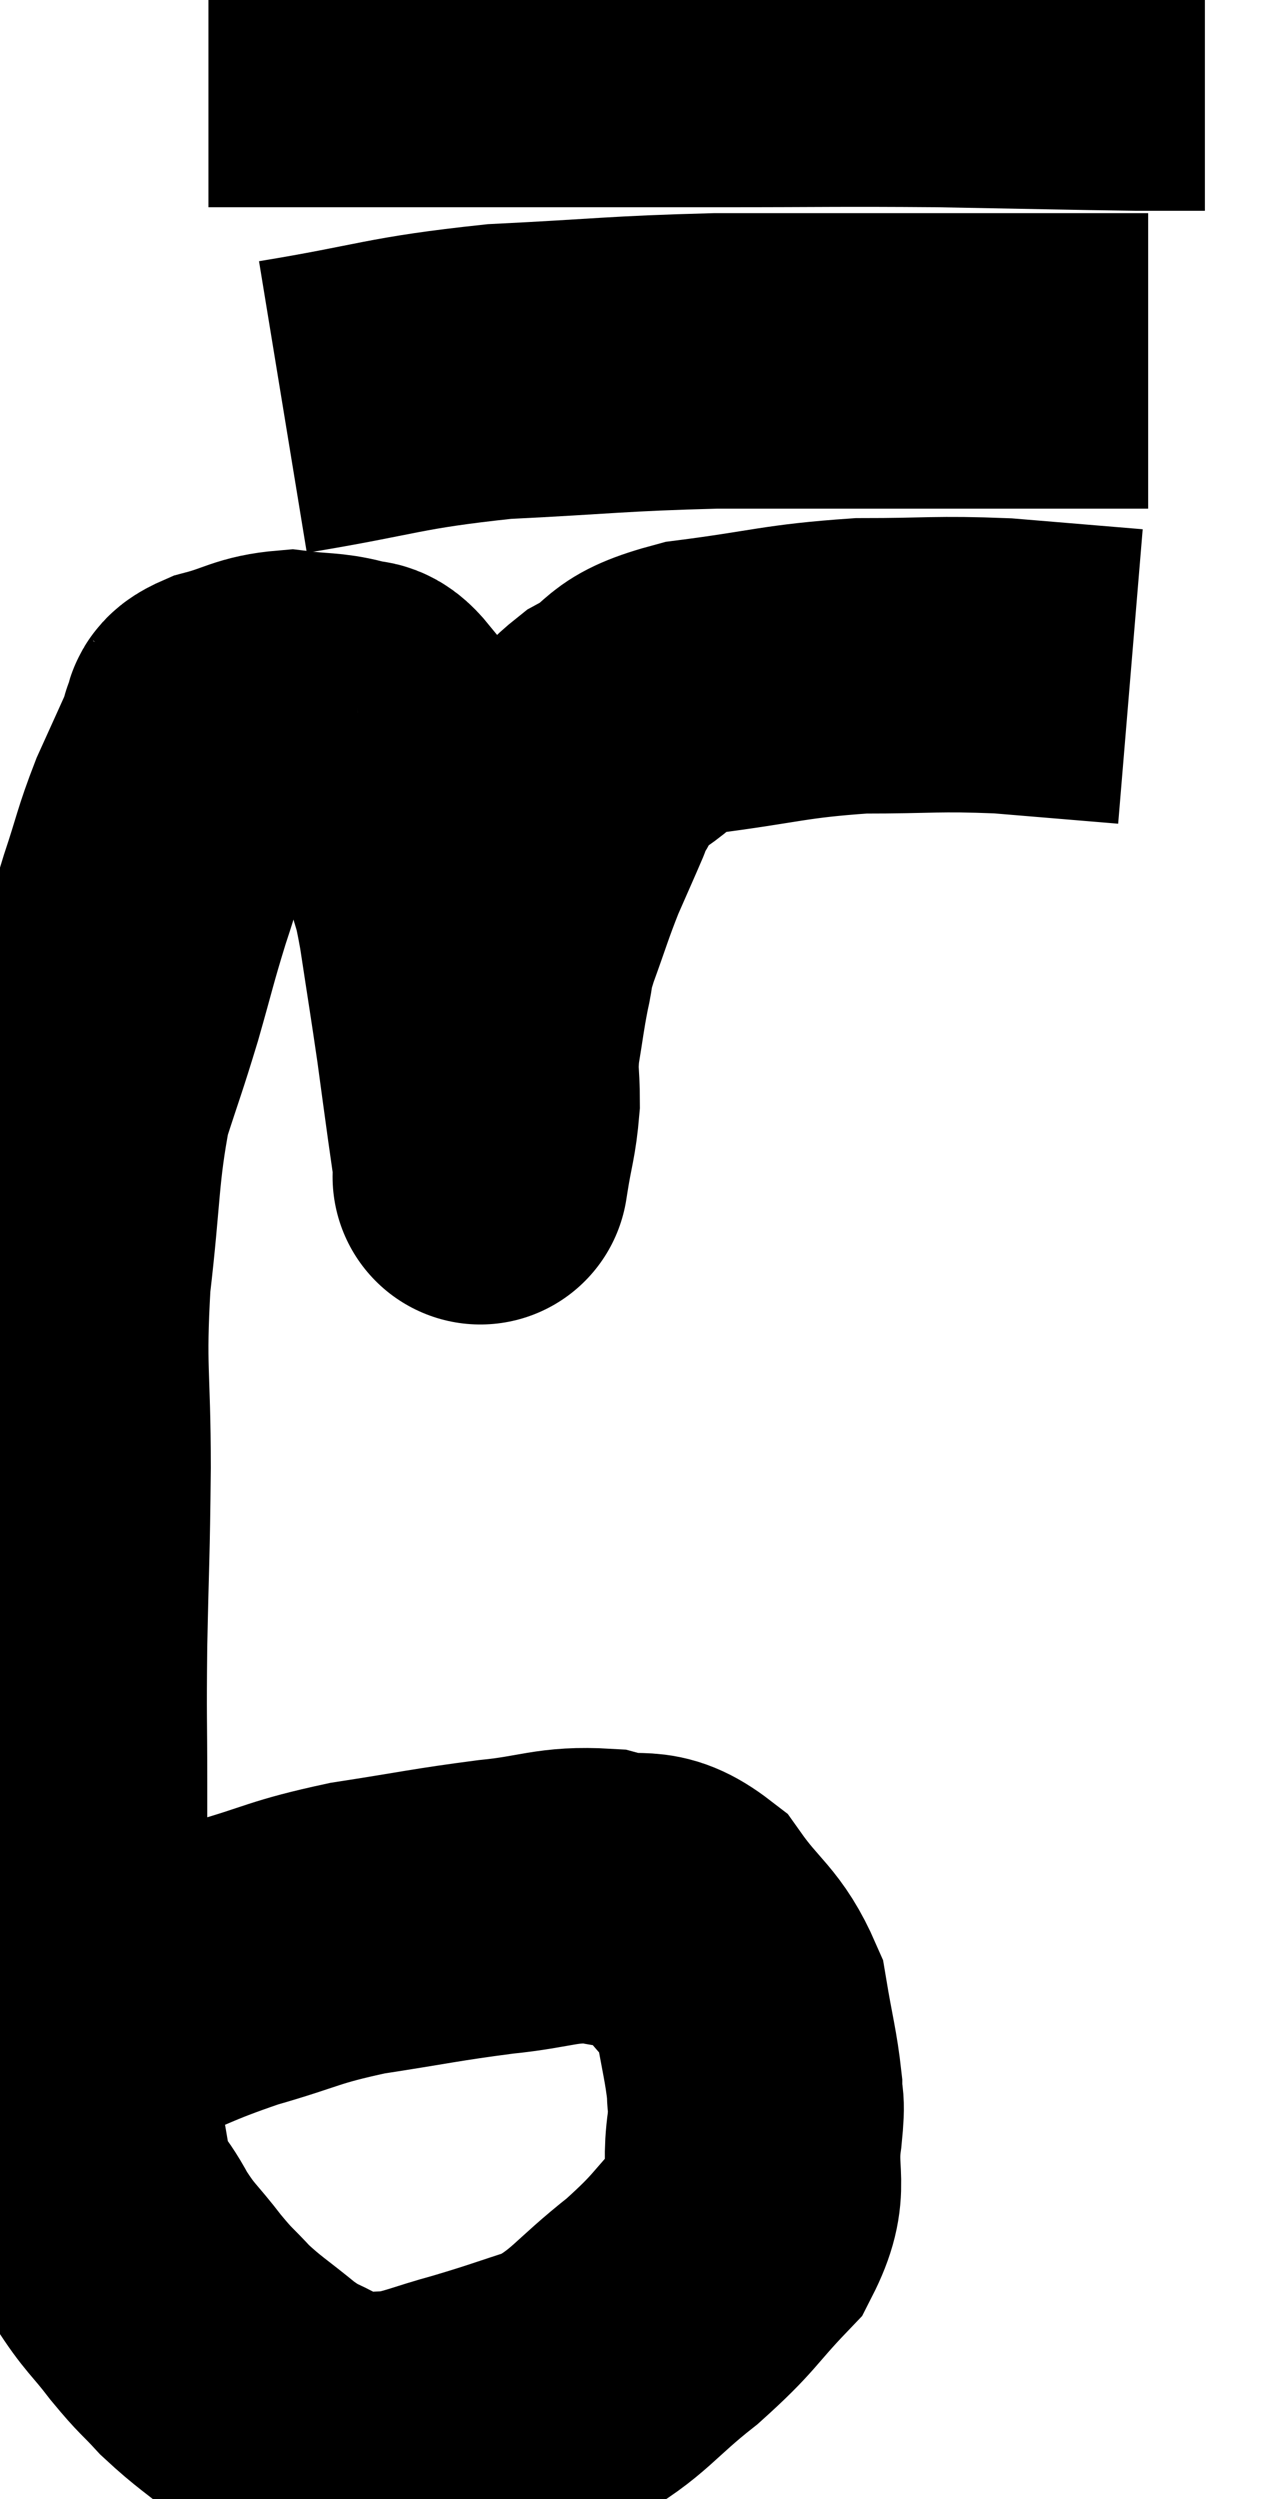 <svg xmlns="http://www.w3.org/2000/svg" viewBox="6.793 3.373 21.387 42.287" width="21.387" height="42.287"><path d="M 8.64 37.44 C 9.69 37.02, 9.69 36.96, 10.74 36.6 C 11.79 36.3, 11.73 36.24, 12.84 36 C 14.01 35.82, 14.145 35.775, 15.18 35.64 C 16.08 35.55, 16.2 35.415, 16.98 35.46 C 17.64 35.64, 17.715 35.37, 18.3 35.82 C 18.81 36.54, 19.005 36.54, 19.32 37.26 C 19.44 37.98, 19.5 38.16, 19.56 38.7 C 19.56 39.06, 19.62 38.82, 19.56 39.42 C 19.44 40.26, 19.71 40.335, 19.32 41.1 C 18.66 41.79, 18.75 41.805, 18 42.48 C 17.16 43.14, 17.115 43.35, 16.32 43.8 C 15.57 44.04, 15.525 44.07, 14.82 44.28 C 14.16 44.46, 14.025 44.55, 13.5 44.64 C 13.11 44.64, 13.065 44.685, 12.72 44.64 C 12.42 44.55, 12.48 44.625, 12.12 44.46 C 11.7 44.22, 11.745 44.31, 11.28 43.98 C 10.77 43.56, 10.68 43.53, 10.26 43.14 C 9.93 42.78, 9.96 42.855, 9.6 42.42 C 9.21 41.91, 9.165 41.94, 8.82 41.4 C 8.52 40.83, 8.43 40.95, 8.22 40.26 C 8.1 39.45, 8.085 39.645, 7.98 38.64 C 7.89 37.44, 7.845 37.515, 7.8 36.24 C 7.8 34.89, 7.8 34.8, 7.8 33.54 C 7.8 32.37, 7.785 32.535, 7.8 31.2 C 7.83 29.7, 7.845 29.745, 7.86 28.2 C 7.86 26.61, 7.77 26.58, 7.86 25.02 C 8.04 23.49, 7.995 23.145, 8.22 21.96 C 8.49 21.12, 8.505 21.12, 8.76 20.28 C 9 19.44, 9 19.38, 9.24 18.6 C 9.48 17.88, 9.465 17.82, 9.72 17.16 C 9.99 16.56, 10.11 16.305, 10.26 15.96 C 10.29 15.87, 10.305 15.825, 10.32 15.78 C 10.32 15.78, 10.26 15.855, 10.32 15.78 C 10.44 15.63, 10.215 15.63, 10.56 15.48 C 11.13 15.33, 11.175 15.225, 11.7 15.18 C 12.18 15.24, 12.3 15.21, 12.66 15.3 C 12.9 15.42, 12.885 15.225, 13.14 15.54 C 13.41 16.05, 13.44 15.945, 13.68 16.56 C 13.89 17.28, 13.935 17.385, 14.1 18 C 14.22 18.51, 14.205 18.27, 14.34 19.02 C 14.49 20.01, 14.52 20.175, 14.64 21 C 14.73 21.66, 14.745 21.78, 14.82 22.32 C 14.88 22.74, 14.91 22.95, 14.94 23.16 C 14.94 23.16, 14.94 23.16, 14.94 23.16 C 14.94 23.16, 14.94 23.16, 14.94 23.16 C 14.94 23.16, 14.895 23.445, 14.94 23.16 C 15.03 22.59, 15.075 22.545, 15.12 22.02 C 15.12 21.54, 15.075 21.57, 15.12 21.06 C 15.21 20.52, 15.21 20.445, 15.3 19.98 C 15.39 19.59, 15.315 19.725, 15.48 19.2 C 15.72 18.54, 15.735 18.45, 15.96 17.88 C 16.17 17.4, 16.245 17.235, 16.38 16.92 C 16.44 16.77, 16.32 16.905, 16.5 16.62 C 16.8 16.2, 16.59 16.185, 17.1 15.78 C 17.82 15.39, 17.475 15.285, 18.54 15 C 19.95 14.82, 20.055 14.73, 21.36 14.64 C 22.56 14.64, 22.62 14.595, 23.76 14.64 C 24.84 14.73, 25.38 14.775, 25.92 14.82 C 25.92 14.82, 25.92 14.82, 25.92 14.82 L 25.92 14.82" fill="none" stroke="black" stroke-width="5"></path><path d="M 11.58 10.26 C 13.41 9.96, 13.41 9.855, 15.24 9.66 C 17.07 9.57, 17.19 9.525, 18.9 9.48 C 20.49 9.48, 20.82 9.48, 22.08 9.48 C 23.01 9.48, 22.935 9.48, 23.94 9.48 C 25.02 9.48, 25.53 9.48, 26.1 9.48 L 26.22 9.48" fill="none" stroke="black" stroke-width="5"></path><path d="M 10.32 4.38 C 11.31 4.38, 11.19 4.38, 12.3 4.38 C 13.53 4.38, 13.095 4.38, 14.76 4.38 C 16.86 4.38, 16.98 4.38, 18.96 4.38 C 20.82 4.38, 20.91 4.365, 22.68 4.38 C 24.36 4.41, 24.915 4.425, 26.04 4.44 C 26.61 4.44, 26.895 4.44, 27.18 4.44 L 27.18 4.44" fill="none" stroke="black" stroke-width="5"></path></svg>